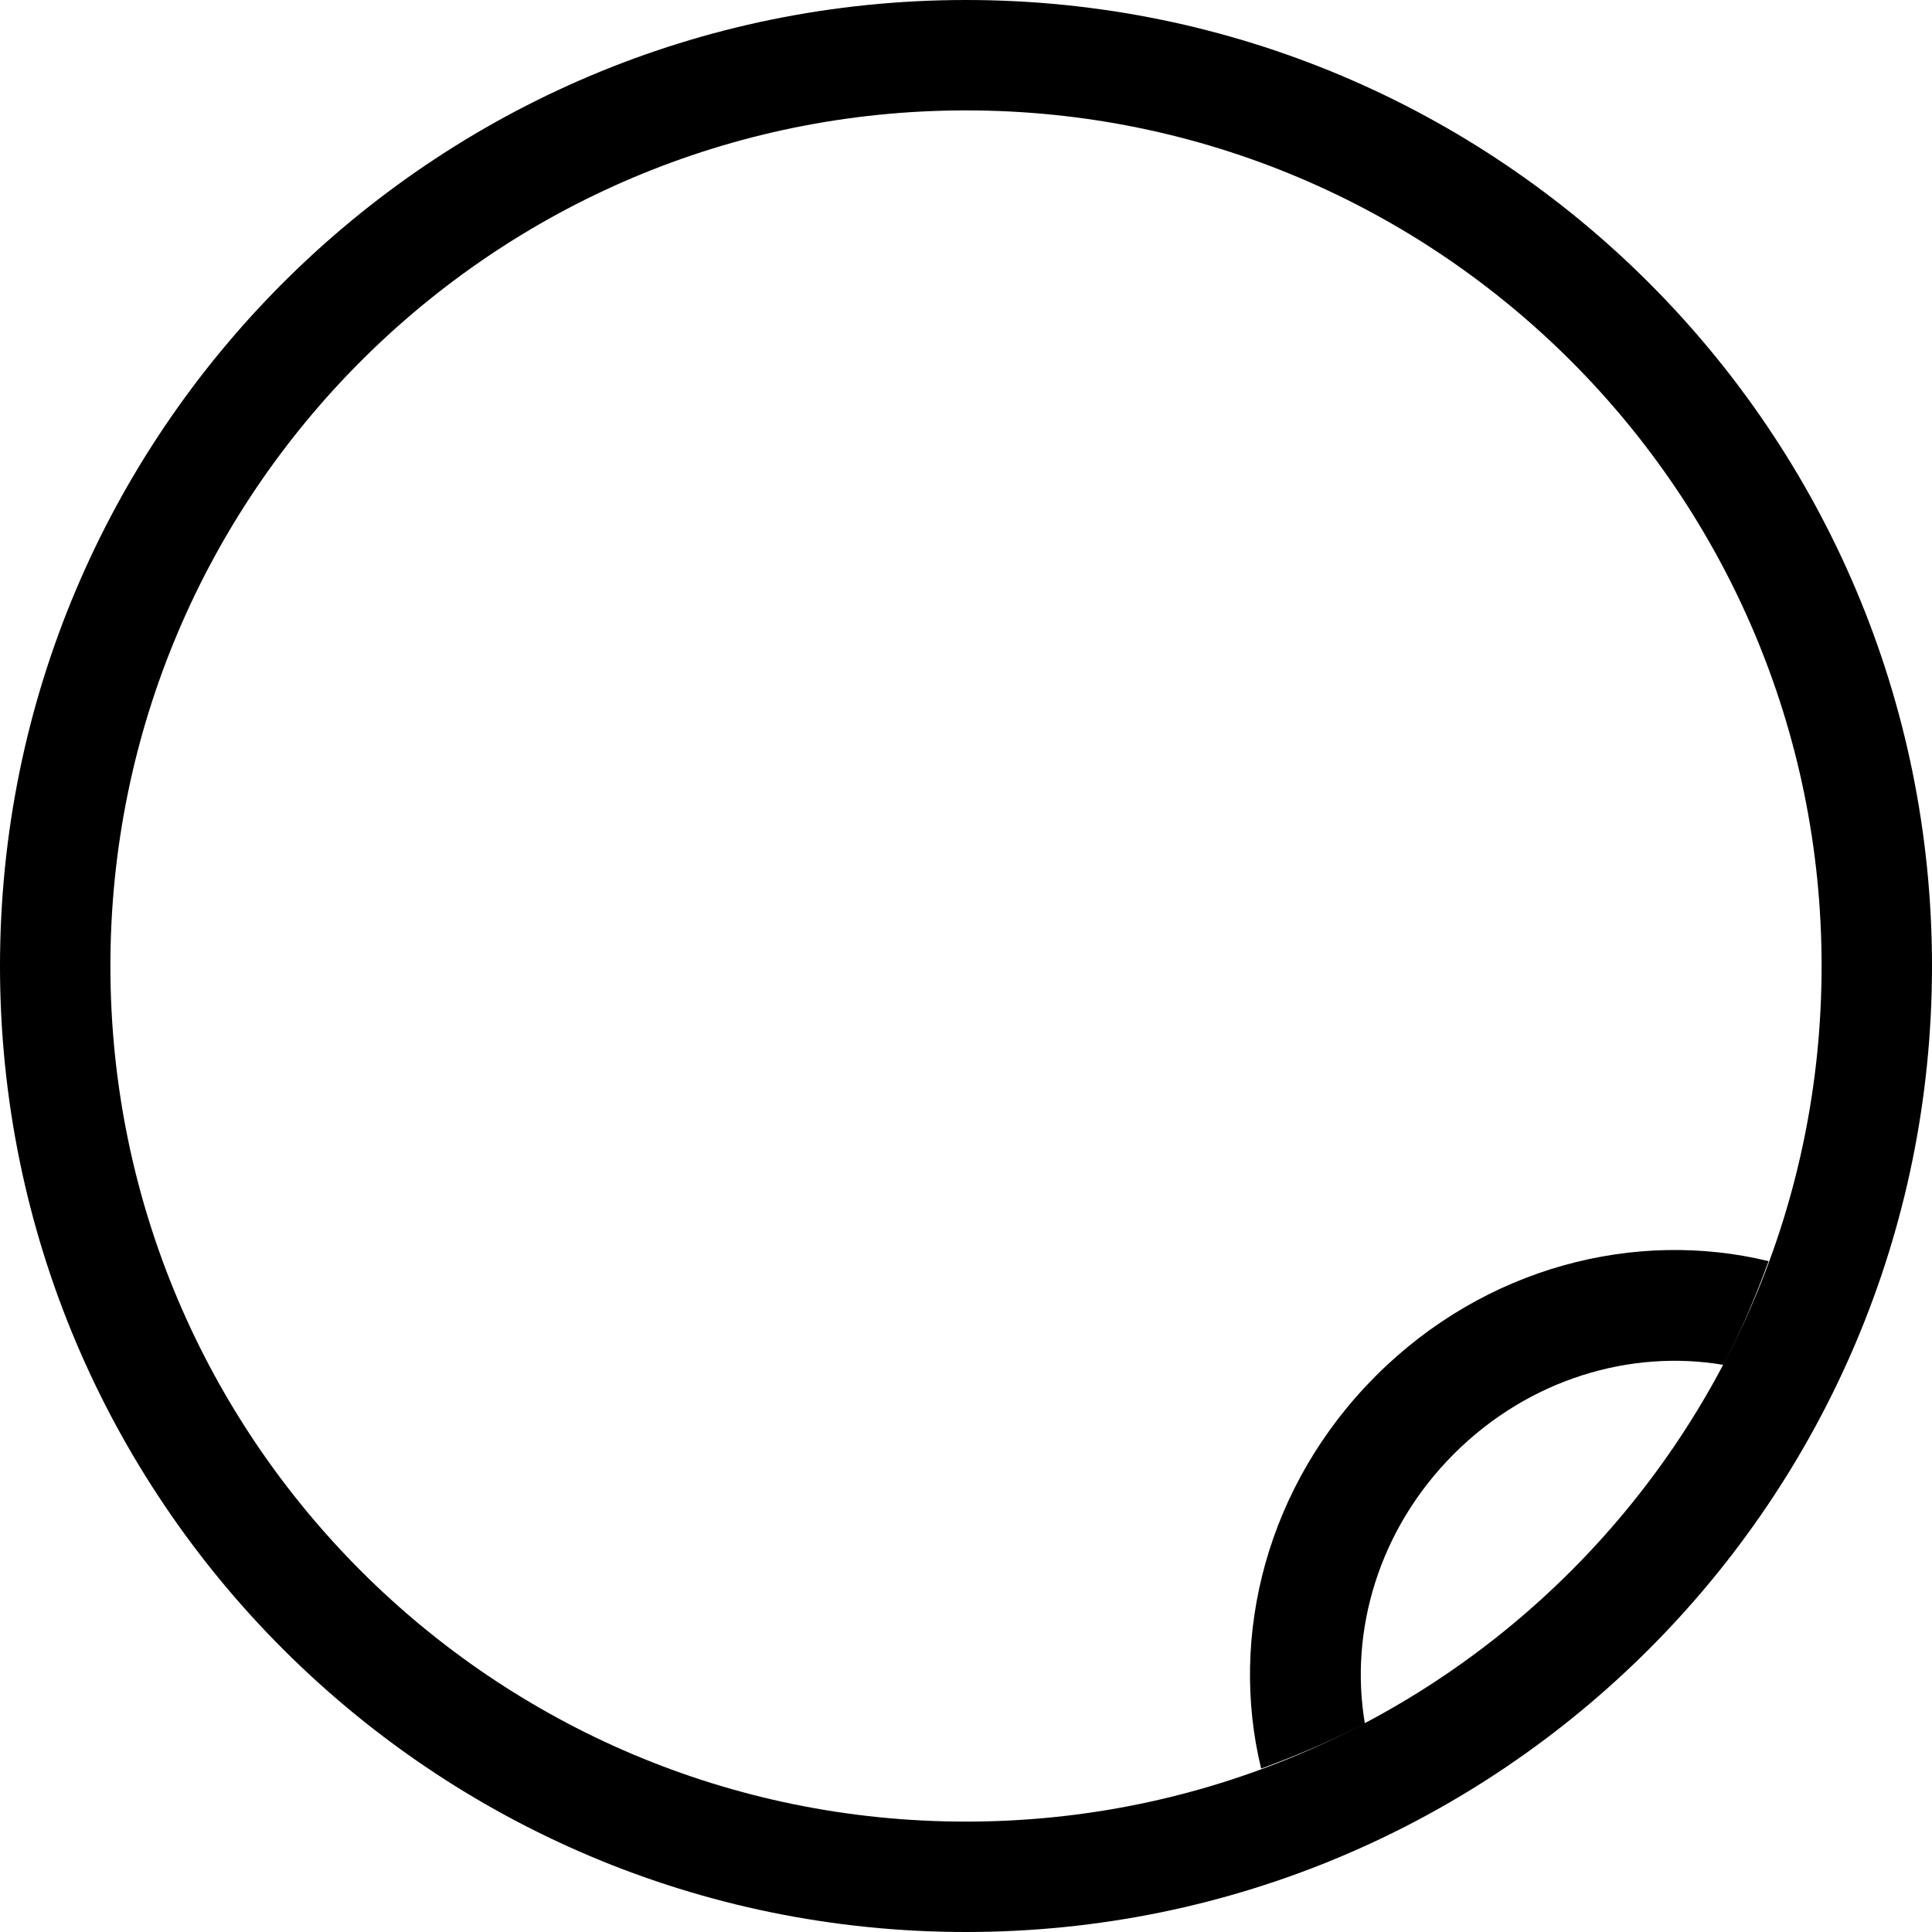 <svg xmlns="http://www.w3.org/2000/svg" version="1.0" width="35" height="35"><path d="M17.5 0C7.835 0 0 7.835 0 17.5S7.835 35 17.5 35 35 27.165 35 17.5 27.165 0 17.5 0zm0 2C26.06 2 33 8.94 33 17.5 33 26.06 26.06 33 17.5 33 8.94 33 2 26.06 2 17.5 2 8.94 8.94 2 17.5 2z"/><path d="M31.222 24.726c.319-.606.585-1.244.818-1.879-2.408-.586-5.137.1-7.115 2.078-1.979 1.978-2.664 4.707-2.078 7.115.635-.233 1.273-.5 1.879-.818-.283-1.666.243-3.513 1.613-4.883s3.217-1.896 4.883-1.613z"/></svg>